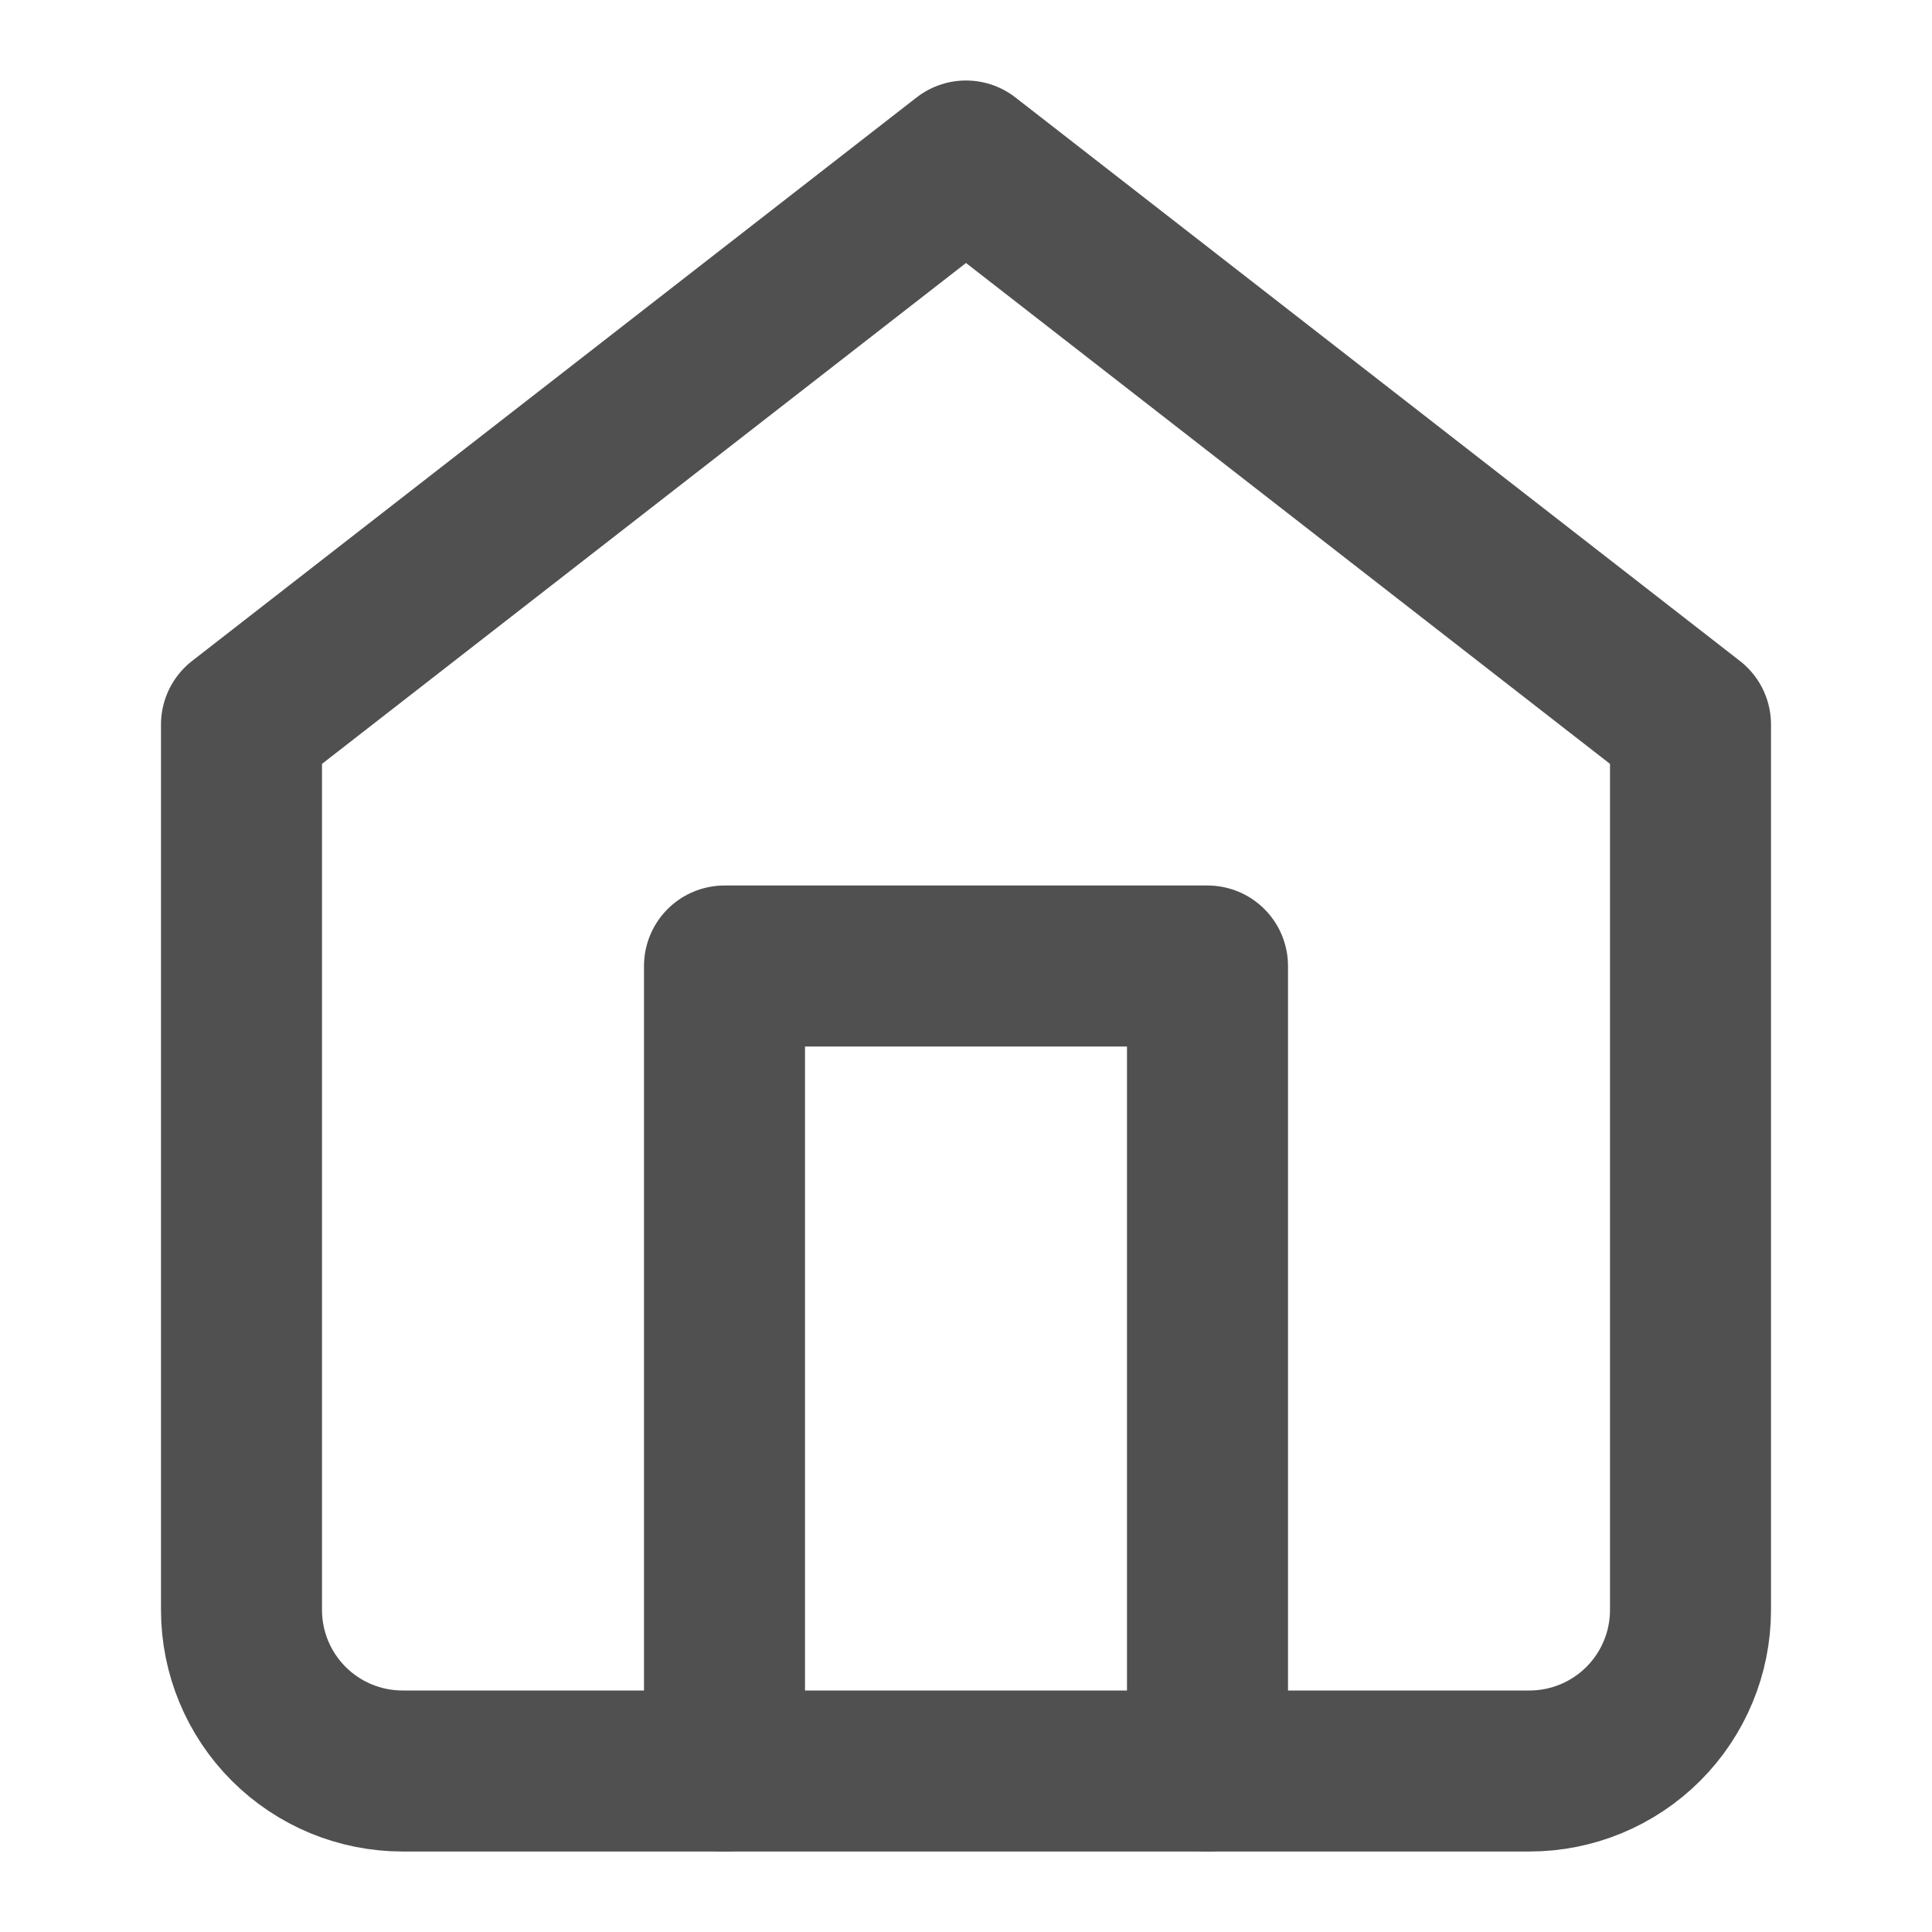 <svg width="24" height="24" viewBox="0 0 24 24" fill="none" xmlns="http://www.w3.org/2000/svg">
<path d="M3 9L12 2L21 9V20C21 20.53 20.789 21.039 20.414 21.414C20.039 21.789 19.53 22 19 22H5C4.47 22 3.961 21.789 3.586 21.414C3.211 21.039 3 20.53 3 20V9Z" stroke="#505050" stroke-width="2" stroke-linecap="round" stroke-linejoin="round"/>
<path d="M9 22V12H15V22" stroke="#505050" stroke-width="2" stroke-linecap="round" stroke-linejoin="round"/>
</svg>
